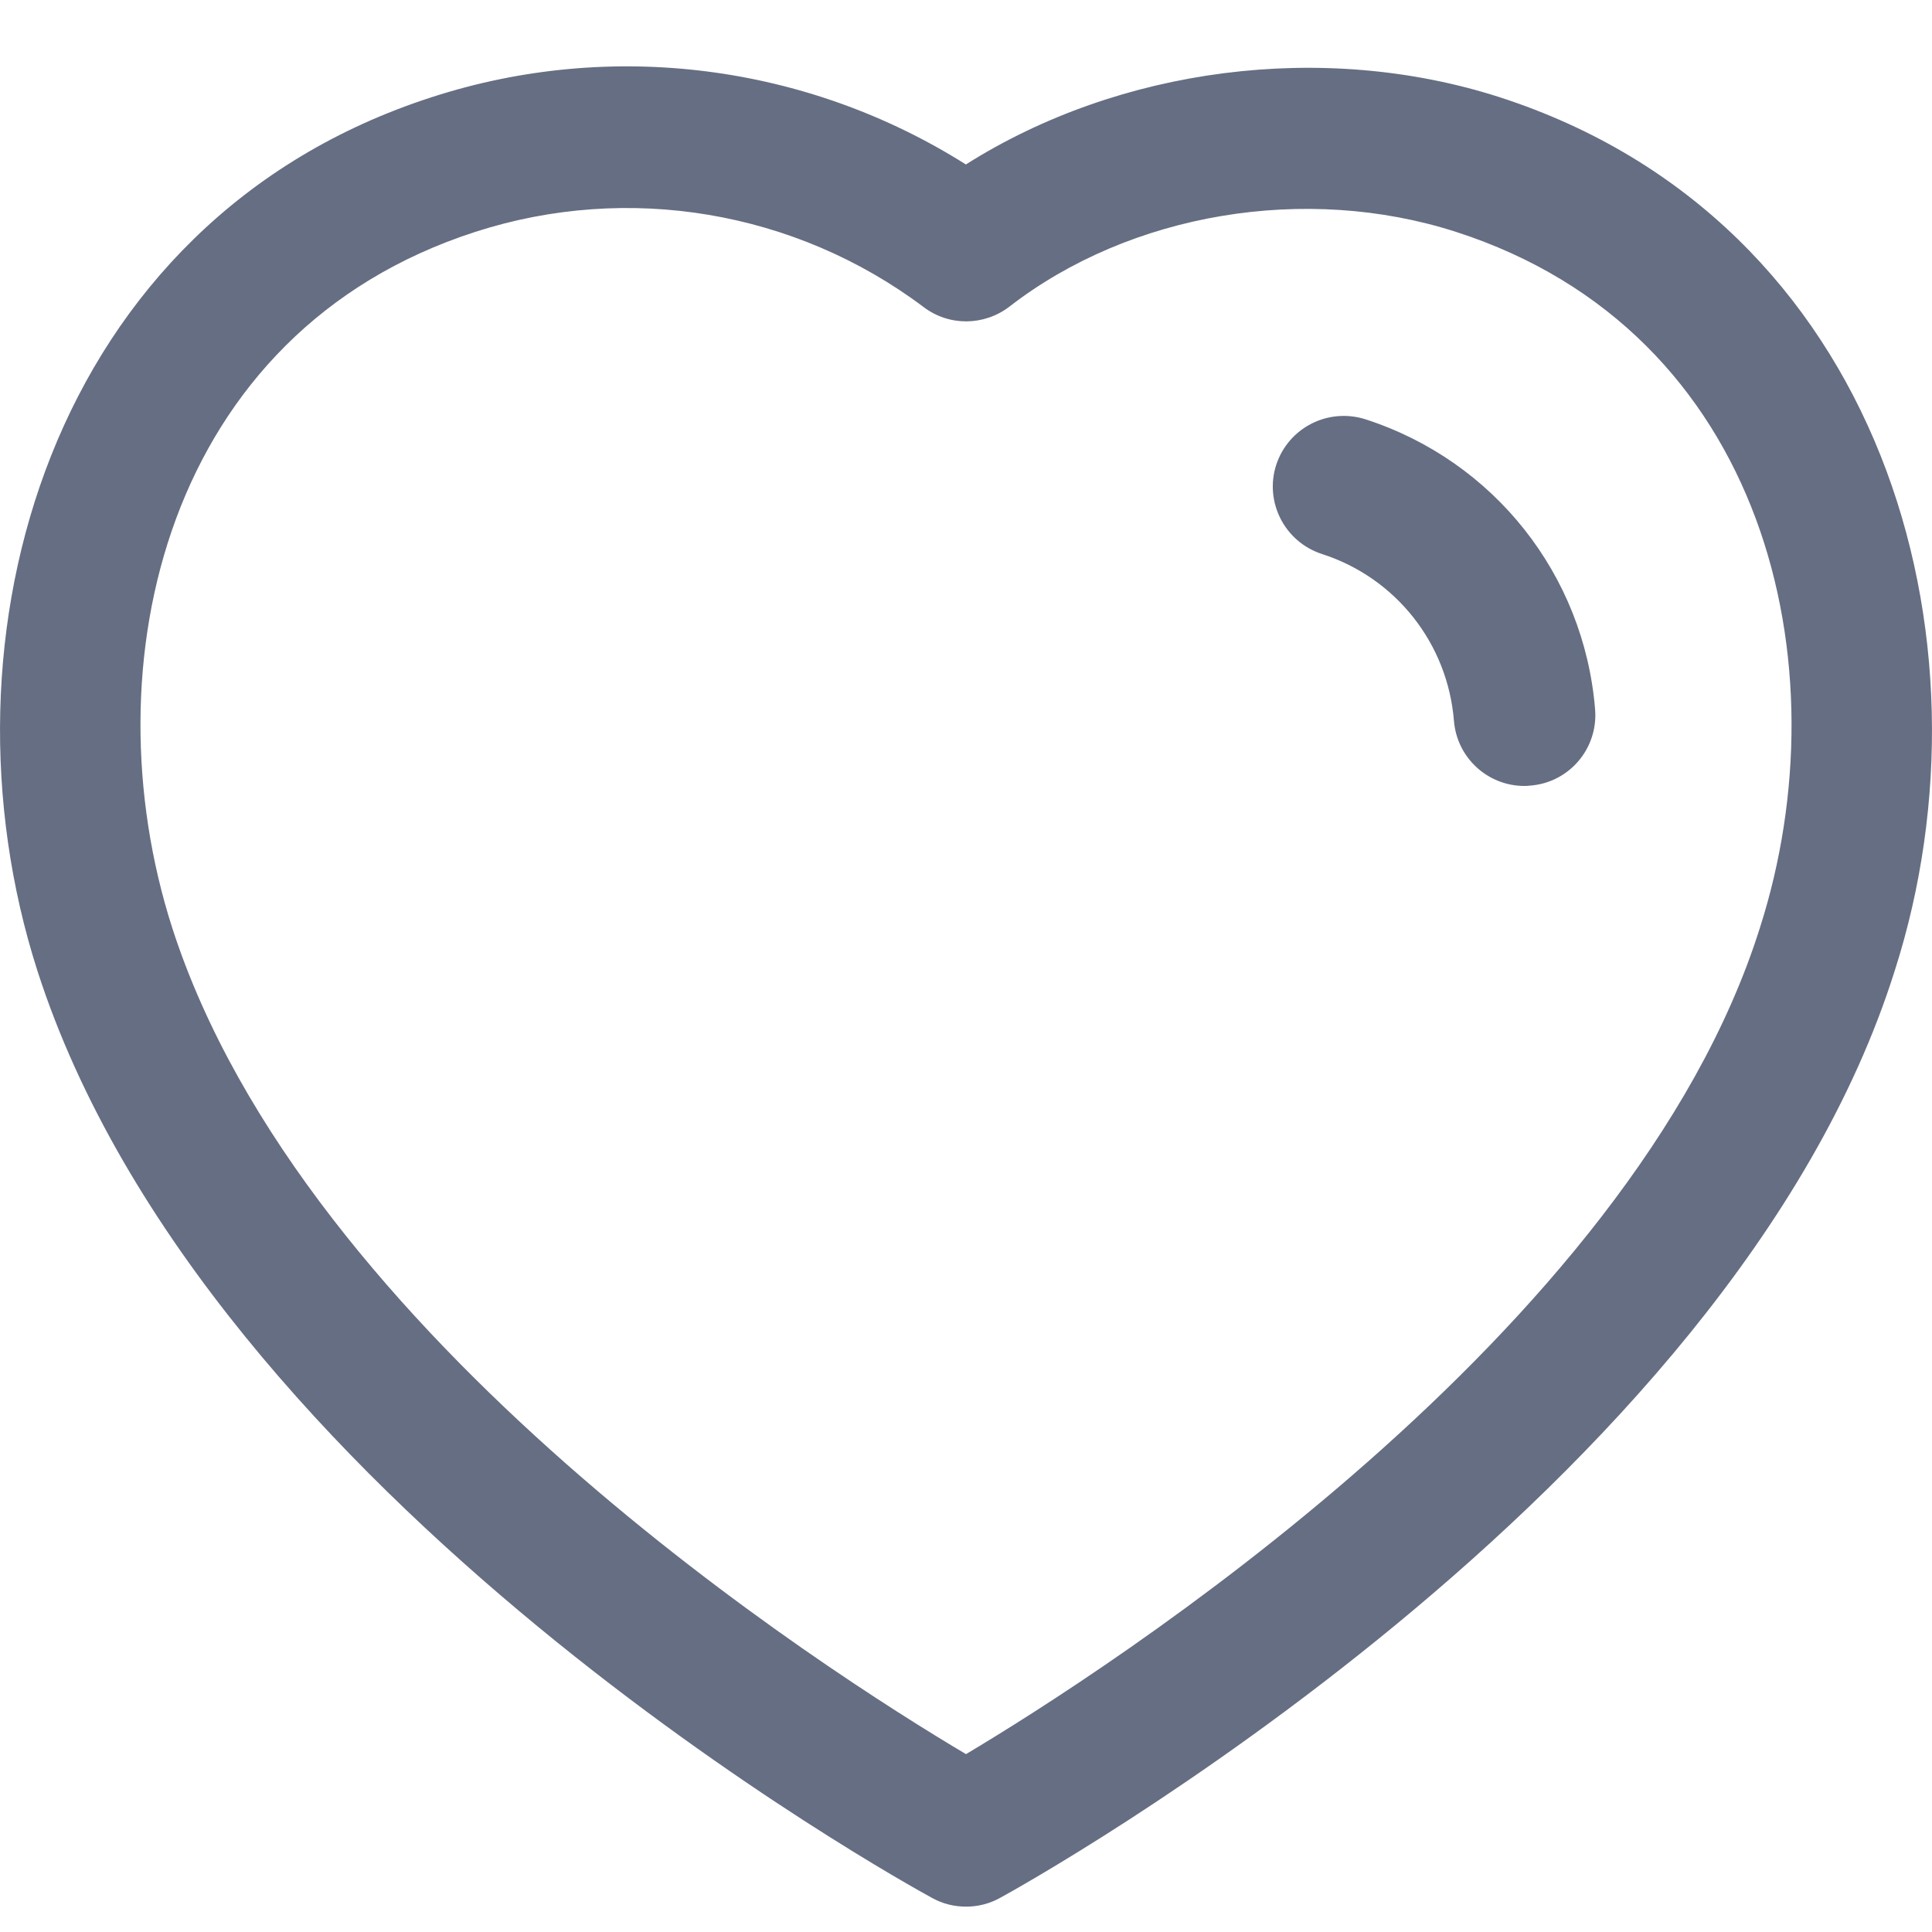<svg width="16" height="16" viewBox="0 0 16 16" fill="none" xmlns="http://www.w3.org/2000/svg">
<g clip-path="url(#clip0_181_4733)">
<path fill-rule="evenodd" clip-rule="evenodd" d="M7.999 1.362C9.27 0.558 10.958 0.336 12.416 0.804C15.588 1.827 16.573 5.285 15.692 8.037C14.333 12.358 8.529 15.582 8.283 15.717C8.195 15.766 8.098 15.79 8.001 15.79C7.904 15.79 7.808 15.767 7.721 15.719C7.476 15.585 1.714 12.409 0.309 8.037C0.309 8.037 0.309 8.037 0.309 8.037C-0.573 5.284 0.409 1.825 3.578 0.804C5.066 0.322 6.687 0.534 7.999 1.362ZM3.937 1.92C1.373 2.747 0.729 5.505 1.425 7.68C2.521 11.088 6.85 13.845 8 14.527C9.155 13.838 13.515 11.051 14.575 7.683C15.272 5.505 14.625 2.747 12.057 1.92C10.813 1.52 9.362 1.763 8.36 2.539C8.15 2.7 7.86 2.703 7.649 2.543C6.587 1.745 5.201 1.512 3.937 1.92ZM11.307 3.472C12.372 3.816 13.119 4.76 13.21 5.875C13.236 6.198 12.996 6.481 12.673 6.506C12.657 6.508 12.641 6.509 12.625 6.509C12.322 6.509 12.066 6.277 12.041 5.97C11.989 5.328 11.559 4.785 10.948 4.588C10.639 4.488 10.47 4.157 10.569 3.85C10.67 3.542 10.998 3.375 11.307 3.472Z" fill="#666E83"/>
</g>
<defs>
<clipPath id="clip0_181_4733">
<rect width="16" height="16" fill="white"/>
</clipPath>
</defs>
</svg>
